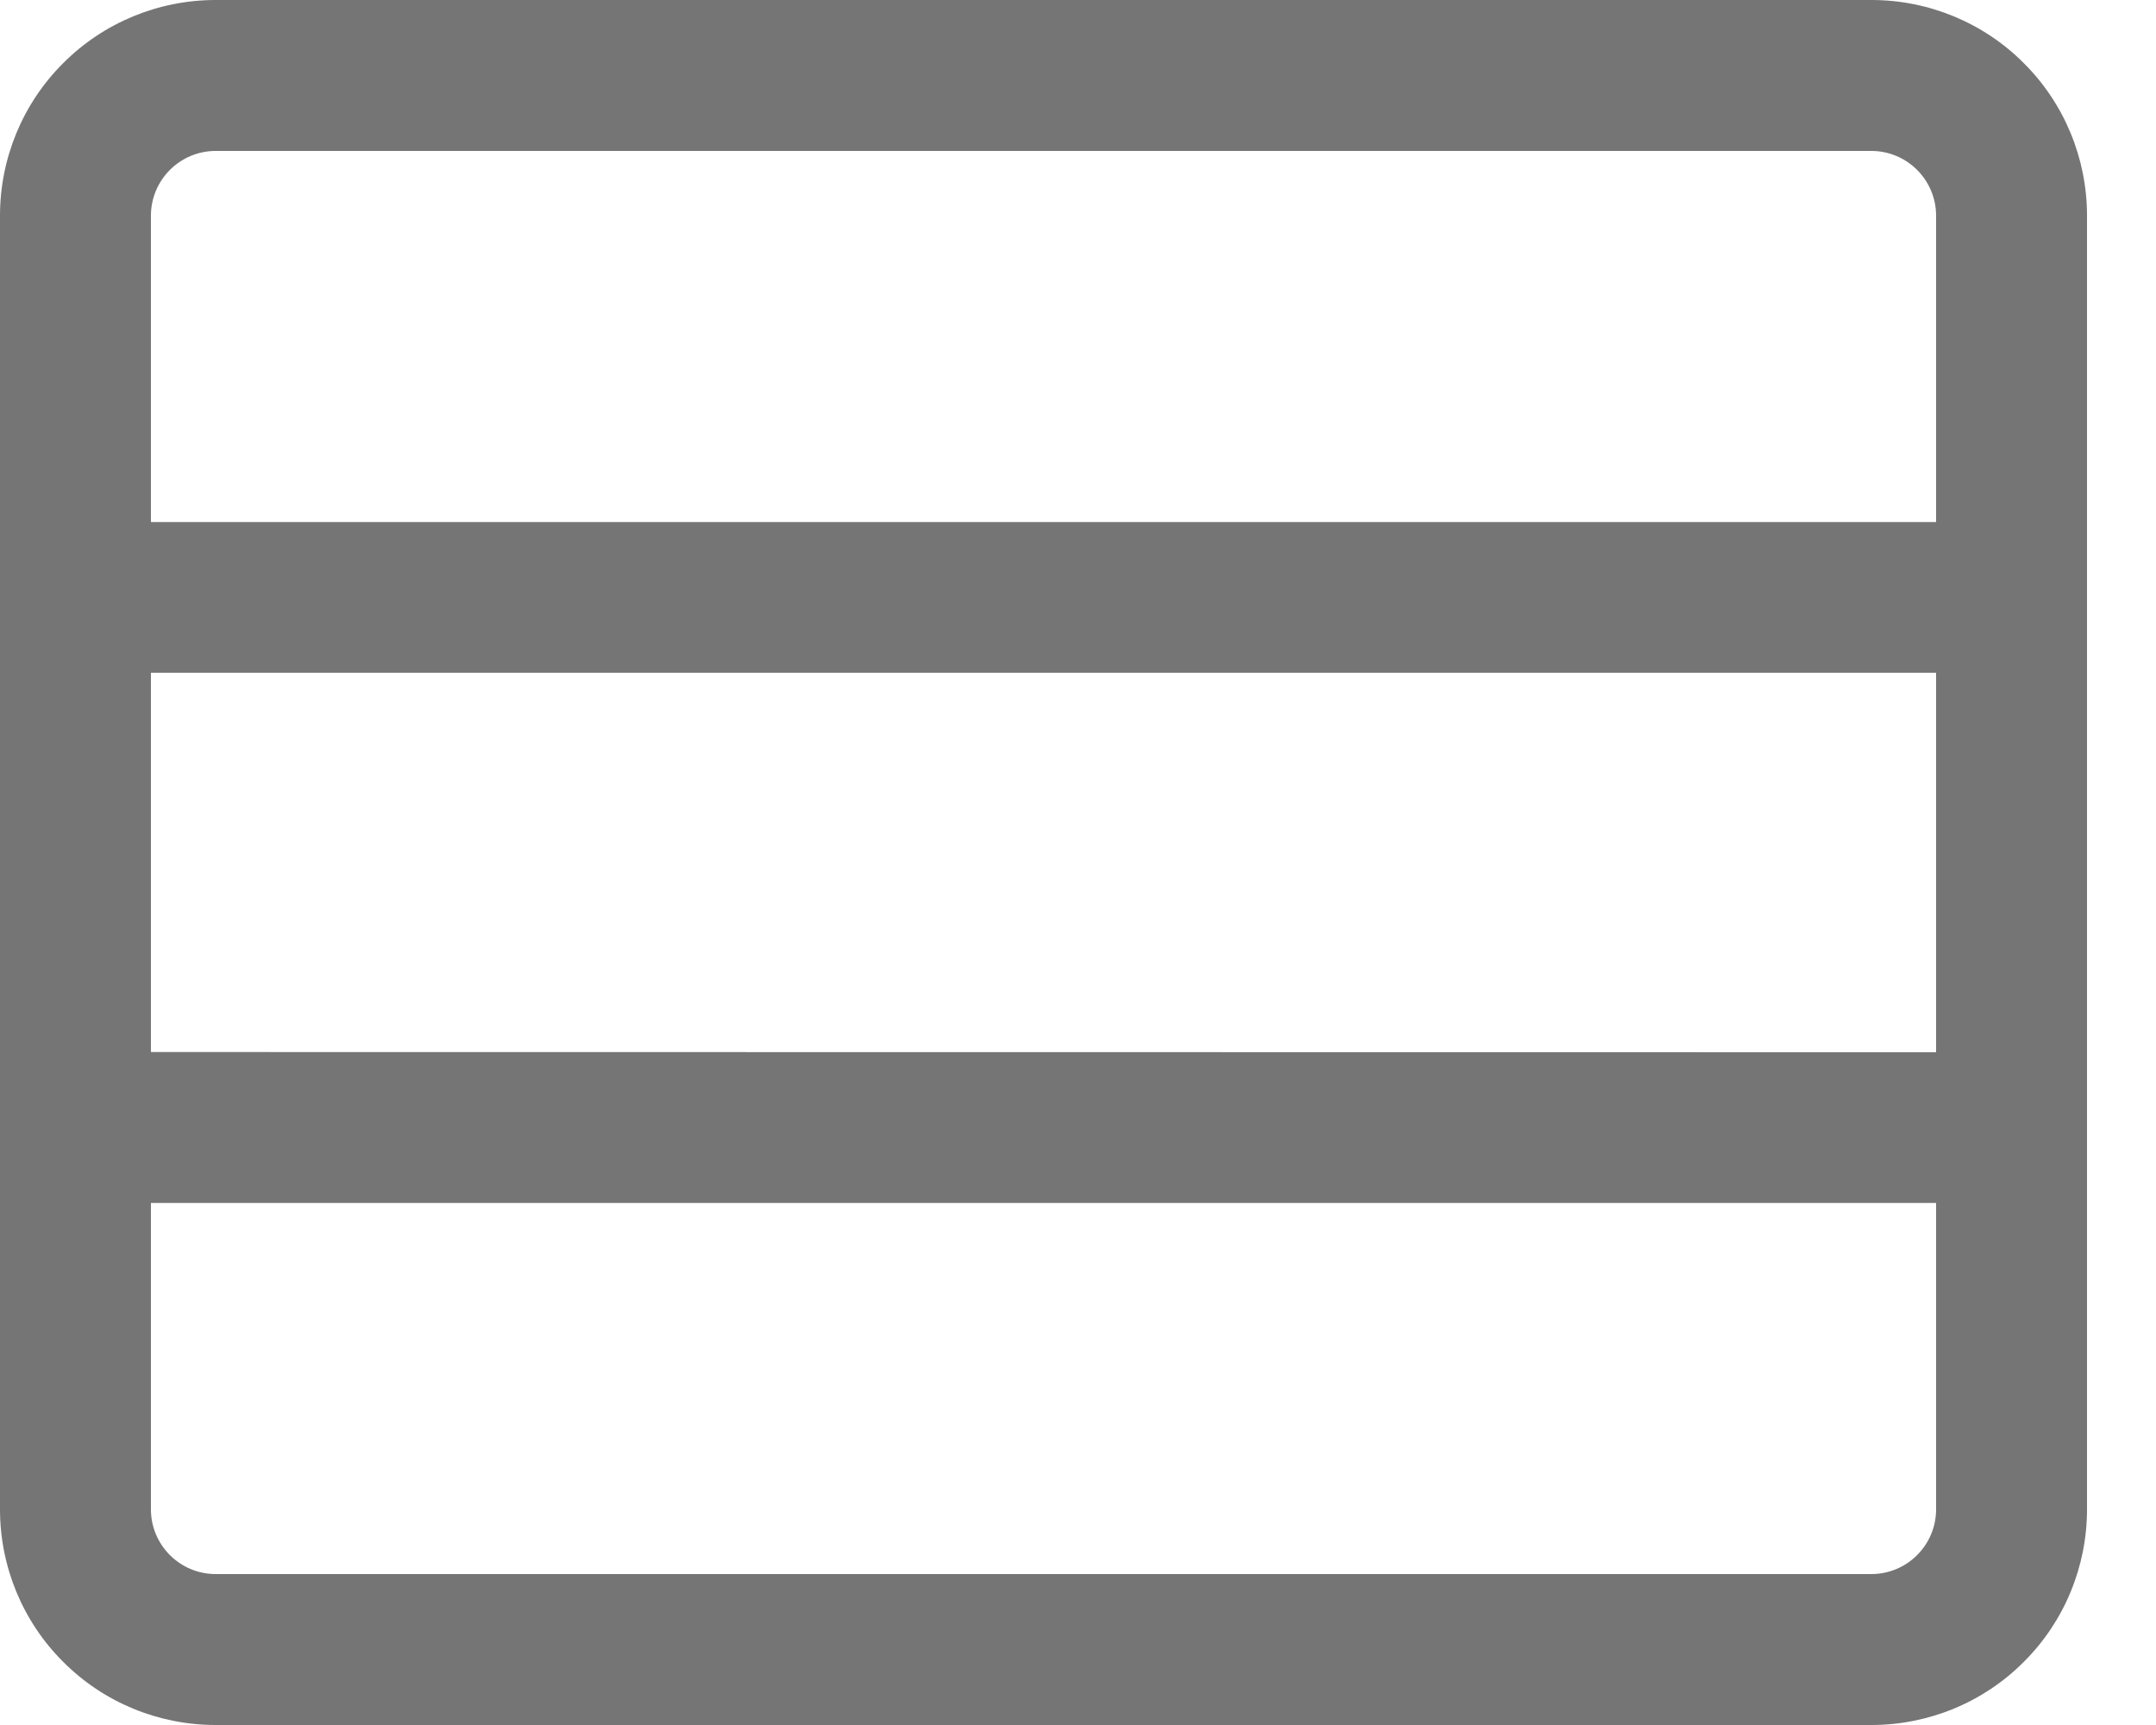 <svg width="10" height="8" viewBox="0 0 10 8" fill="none" xmlns="http://www.w3.org/2000/svg">
<path fill-rule="evenodd" clip-rule="evenodd" d="M8.68 0.7H1C0.92 0.7 0.844 0.732 0.788 0.788C0.732 0.844 0.7 0.92 0.7 1V2.421H8.98V1C8.98 0.92 8.948 0.844 8.892 0.788C8.836 0.732 8.76 0.7 8.68 0.7ZM0.7 4.879V3.12H8.98V4.88L0.7 4.879ZM0.7 5.579V7C0.7 7.08 0.732 7.156 0.788 7.212C0.844 7.268 0.92 7.3 1 7.3H8.68C8.76 7.3 8.836 7.268 8.892 7.212C8.948 7.156 8.98 7.08 8.98 7V5.579H0.7ZM1 0C0.735 0 0.48 0.105 0.293 0.293C0.105 0.48 0 0.735 0 1V7C0 7.265 0.105 7.52 0.293 7.707C0.48 7.895 0.735 8 1 8H8.68C8.945 8 9.2 7.895 9.387 7.707C9.575 7.52 9.68 7.265 9.68 7V1C9.68 0.735 9.575 0.48 9.387 0.293C9.2 0.105 8.945 0 8.68 0H1Z" fill="black" fill-opacity="0.54"/>
</svg>
